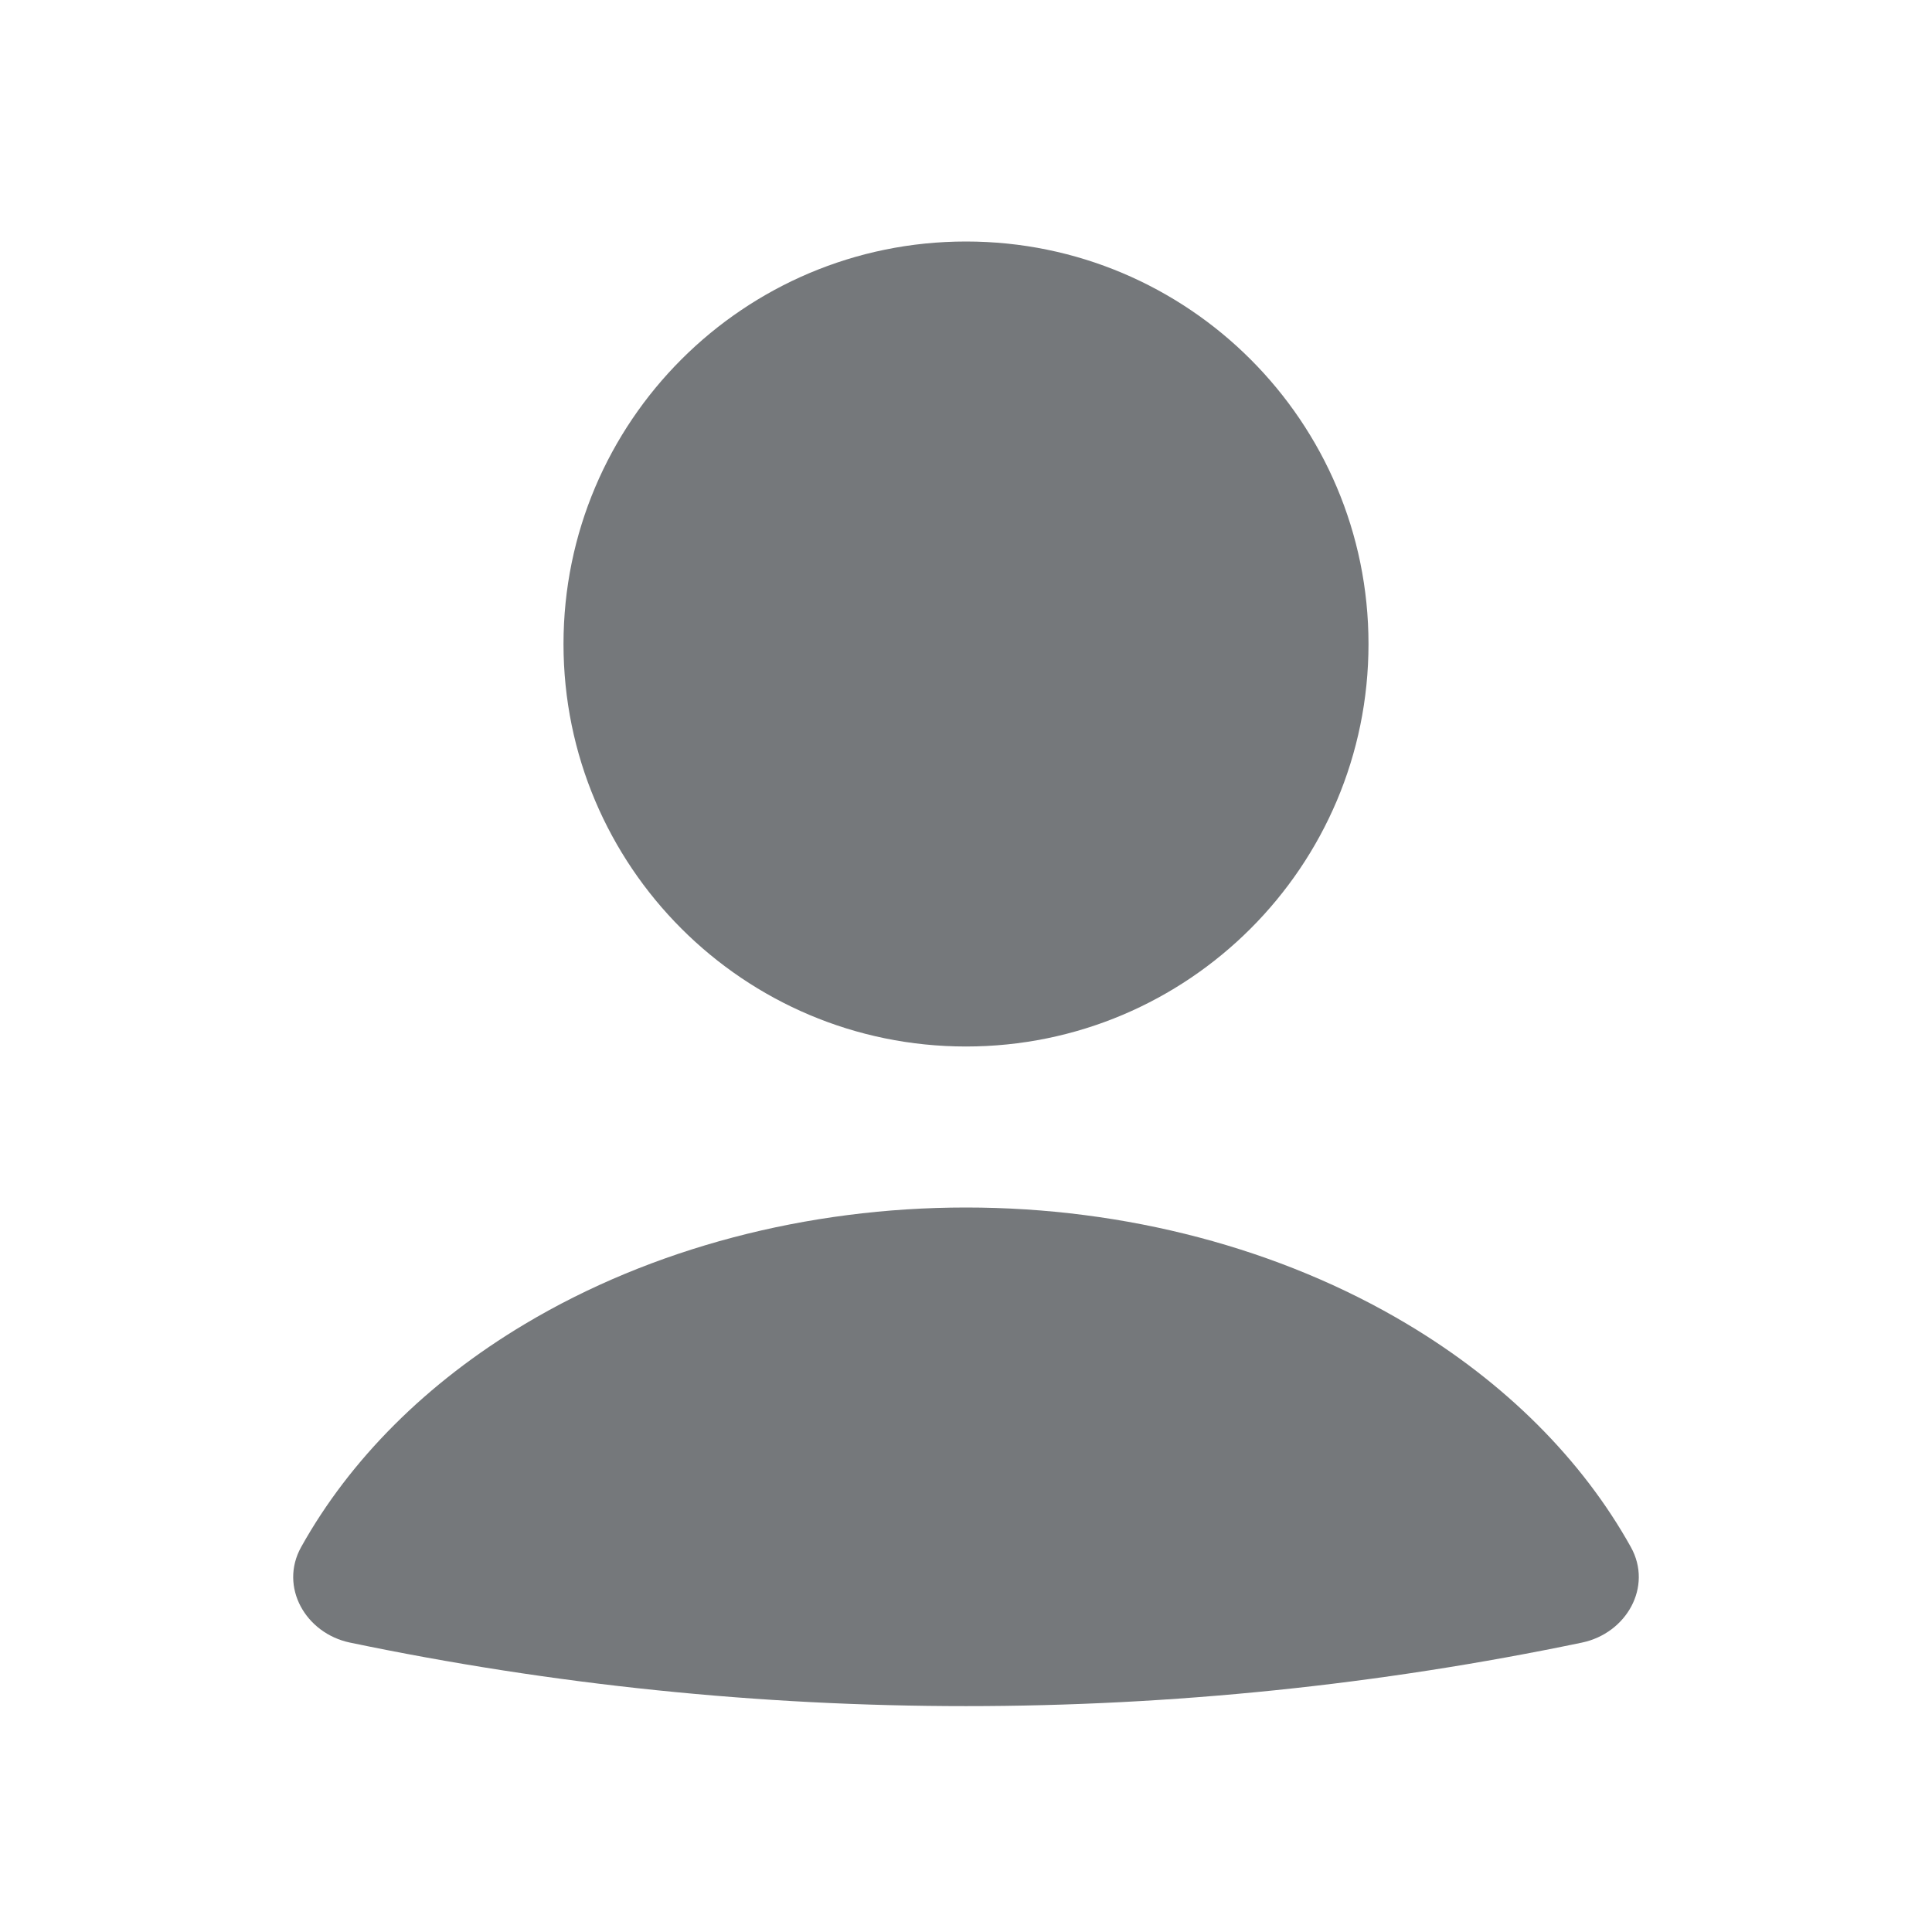 <svg width="24" height="24" viewBox="0 0 24 24" fill="none" xmlns="http://www.w3.org/2000/svg">
<path fill-rule="evenodd" clip-rule="evenodd" d="M12 13C14.761 13 17 10.761 17 8C17 5.239 14.761 3 12 3C9.239 3 7 5.239 7 8C7 10.761 9.239 13 12 13ZM20.259 19.218C20.534 19.712 20.204 20.29 19.651 20.405C14.605 21.457 9.395 21.457 4.348 20.405C3.796 20.29 3.466 19.712 3.741 19.218C4.347 18.131 5.301 17.175 6.521 16.447C8.093 15.508 10.019 15 12 15C13.981 15 15.907 15.508 17.479 16.447C18.699 17.175 19.653 18.131 20.259 19.218Z" fill="#75787B"/>
</svg>
